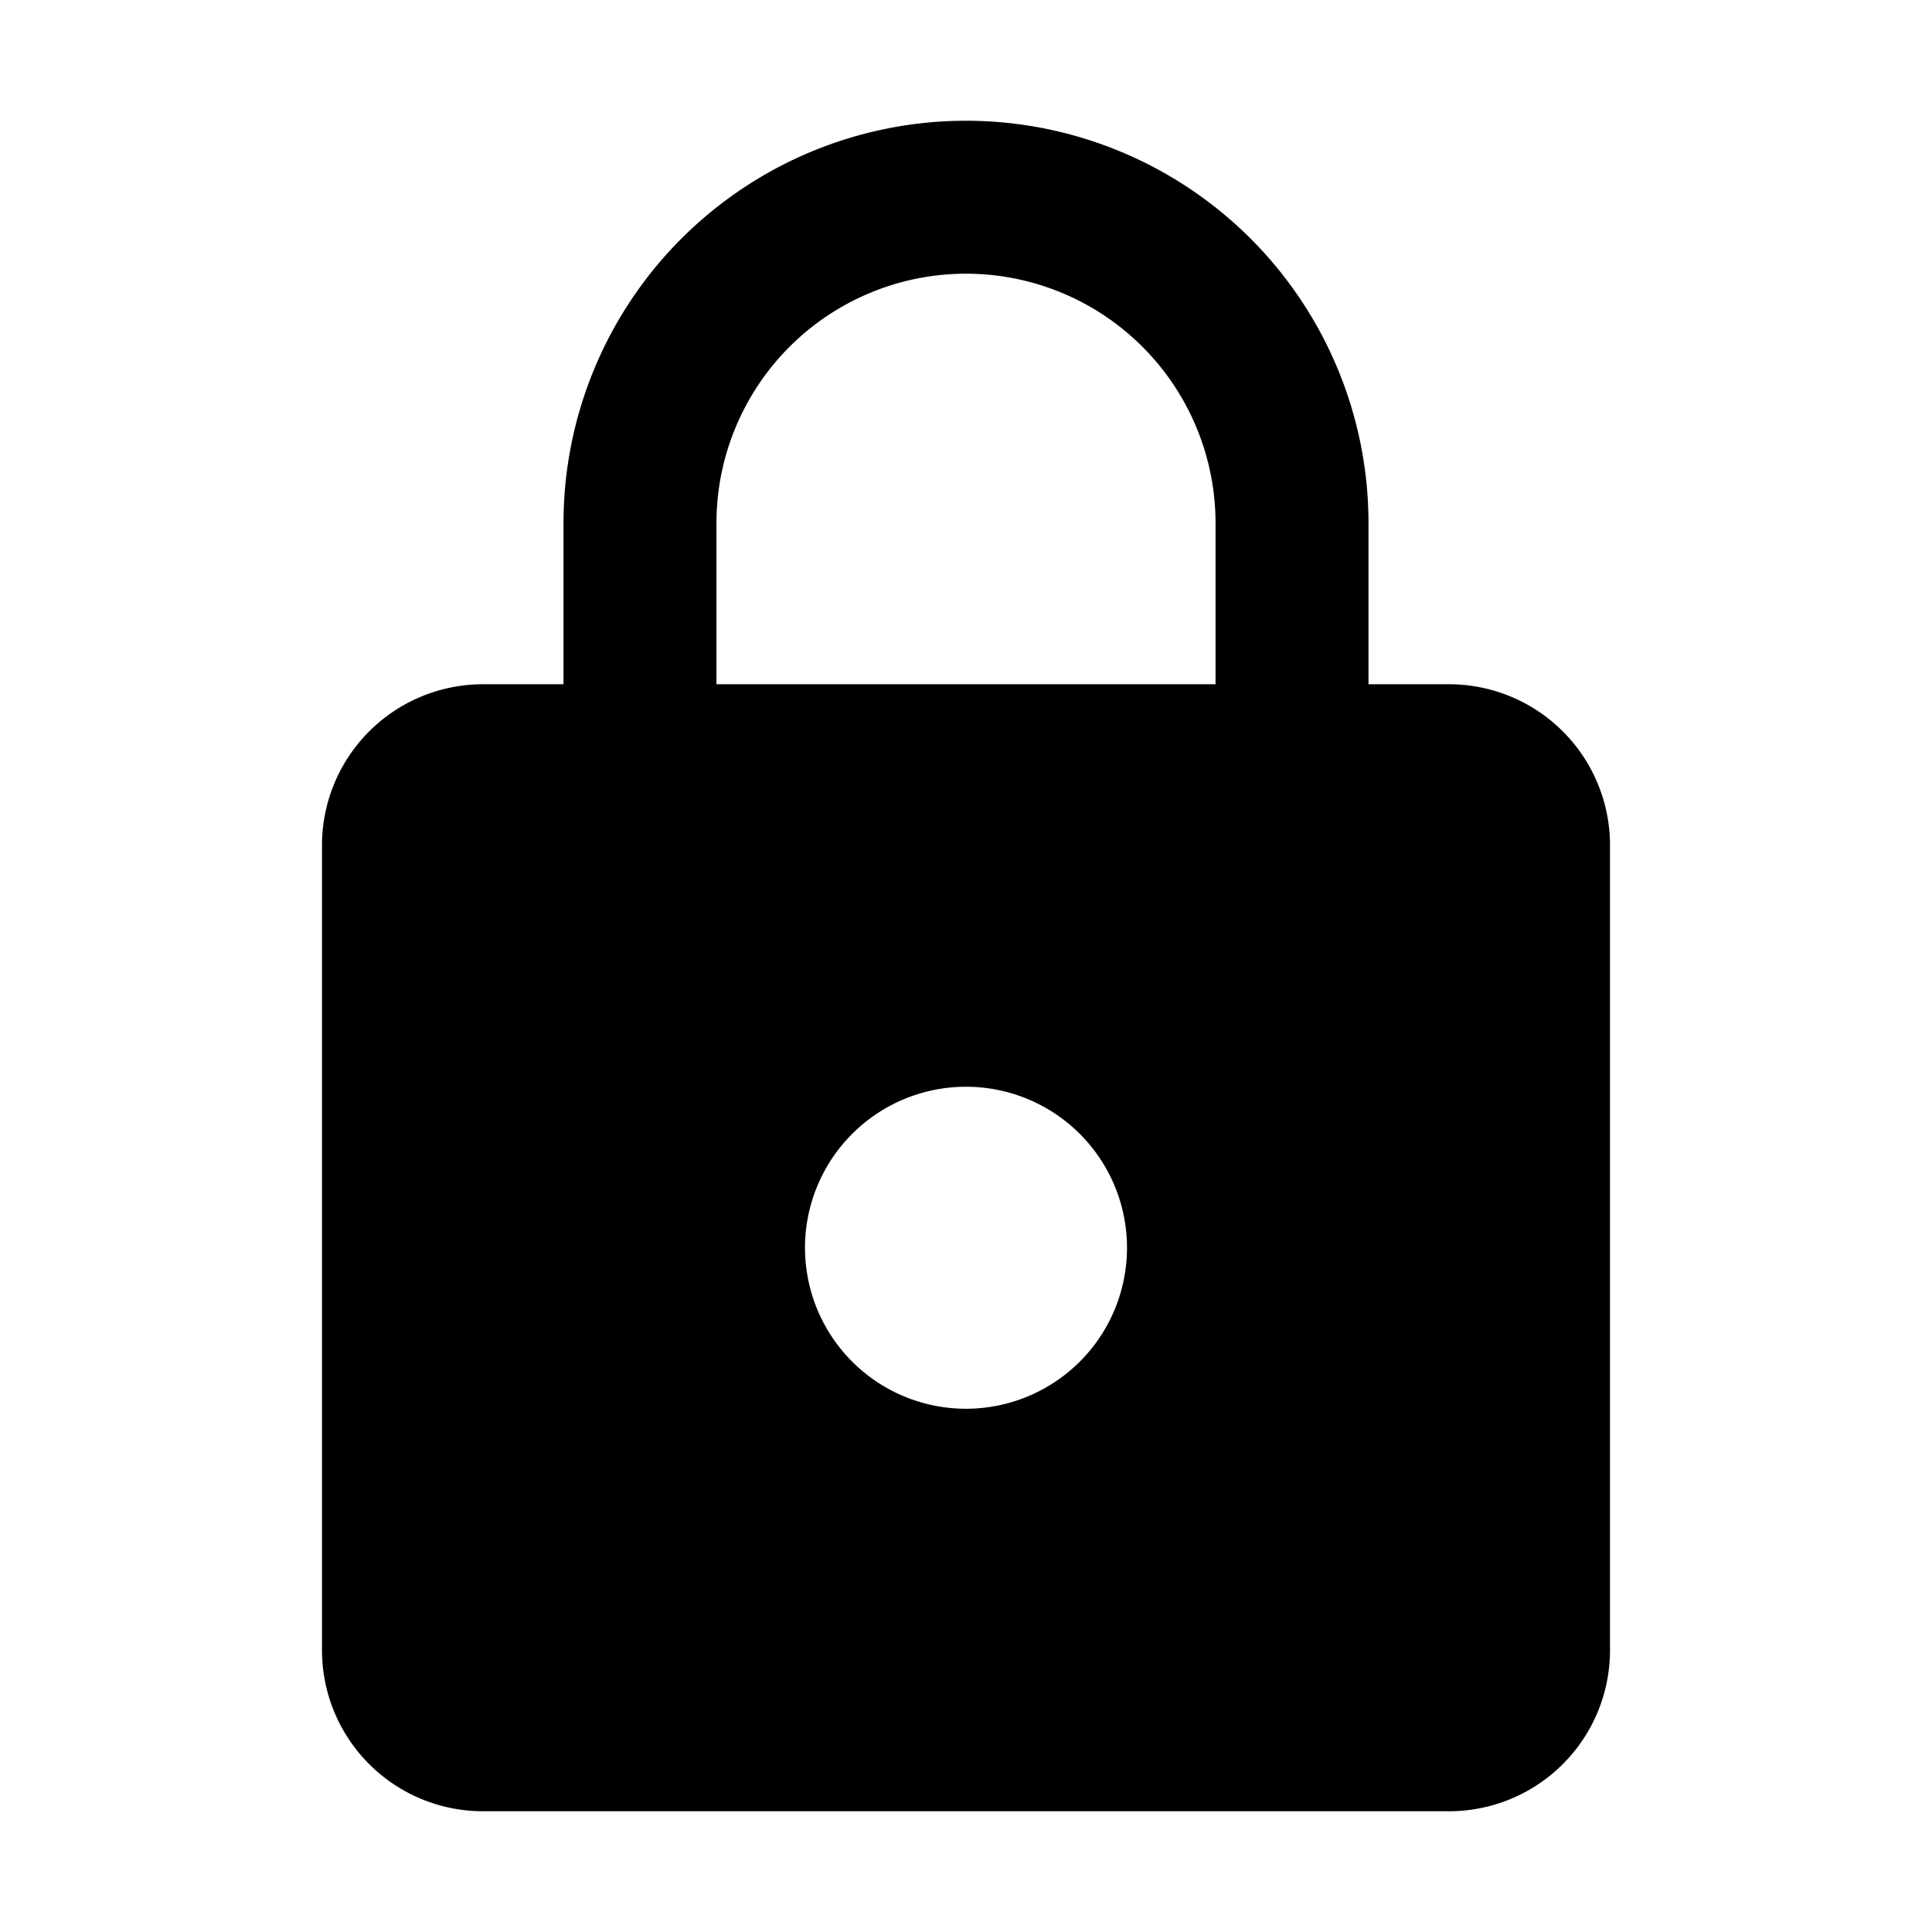 <svg id="icon" xmlns="http://www.w3.org/2000/svg" viewBox="0 0 24 24"><defs><style>.cls-1{isolation:isolate;}</style></defs><title>ic_password</title><path id="ic_password" class="cls-1" d="M18,8.5H17v-2a5,5,0,0,0-10,0v2H6a2,2,0,0,0-2,2v10a2,2,0,0,0,2,2H18a2,2,0,0,0,2-2v-10A2,2,0,0,0,18,8.5Zm-6,9a2,2,0,1,1,2-2A2,2,0,0,1,12,17.5Zm3.1-9H8.9v-2a3.1,3.1,0,0,1,6.2,0Z"/></svg>
